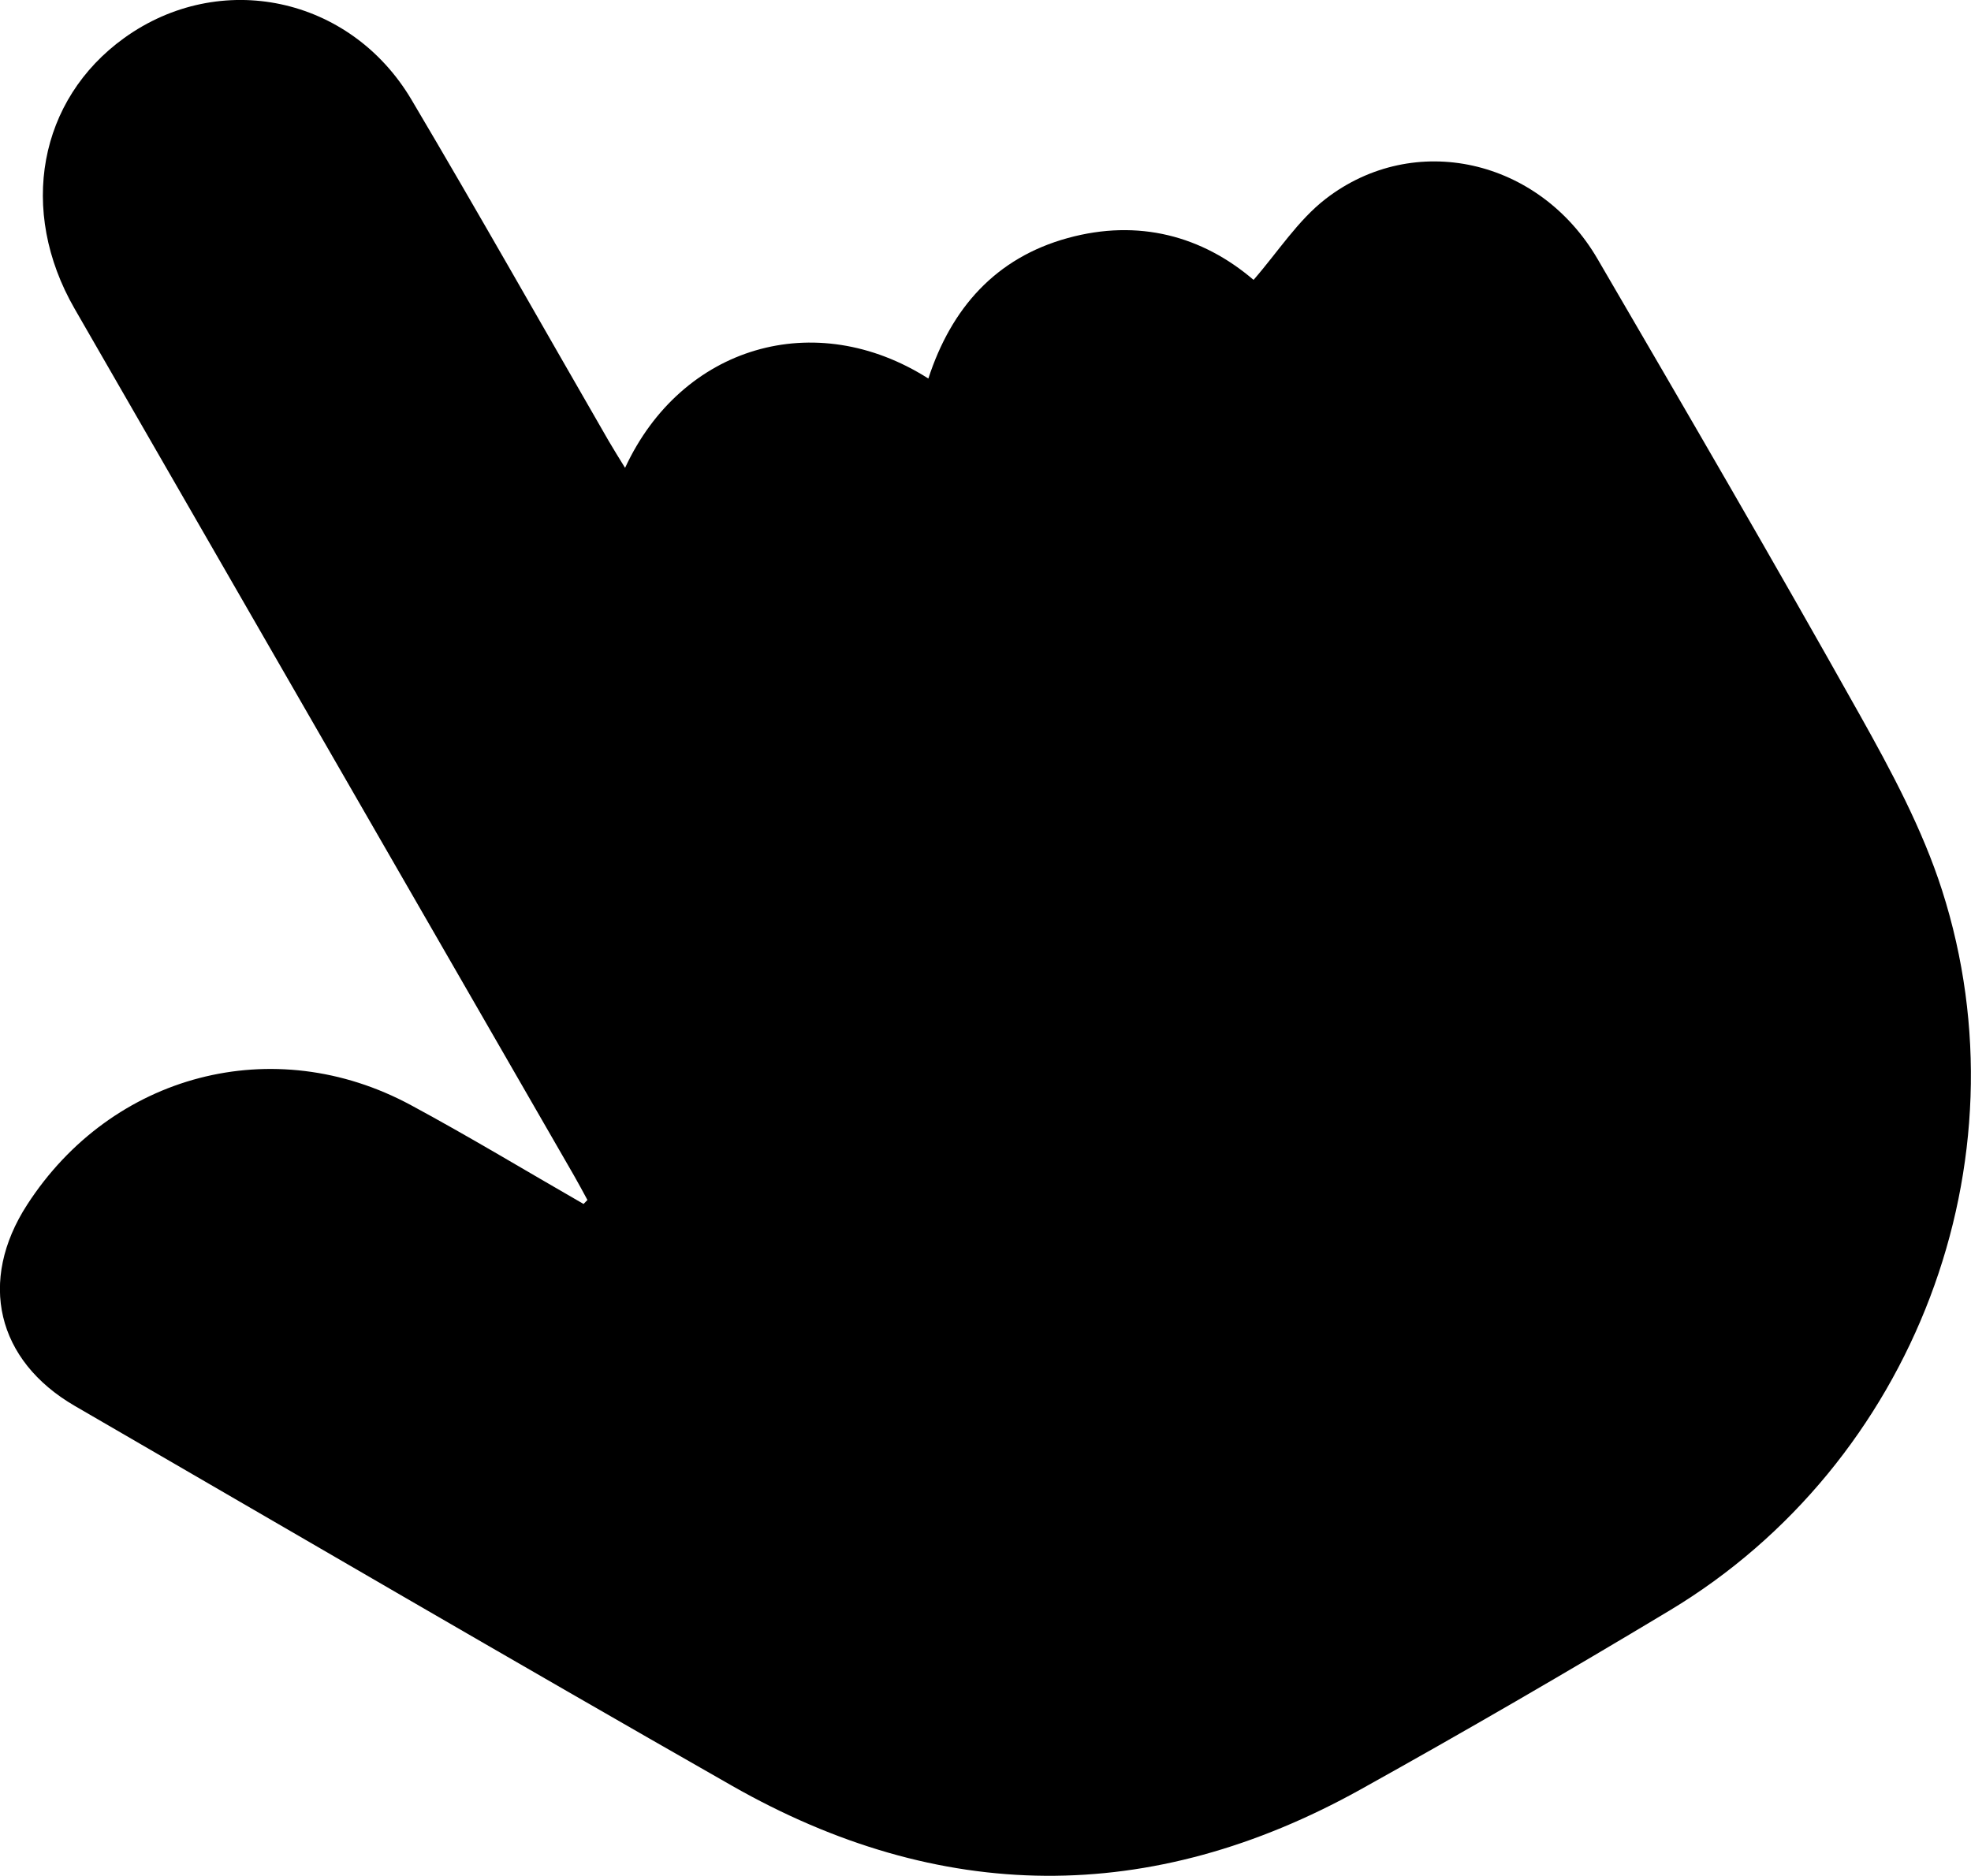 <?xml version="1.0" encoding="UTF-8"?>
<svg xmlns="http://www.w3.org/2000/svg" viewBox="0 0 318.38 303.07">
    <path d="M94.89,193.88c-.72-1.32-1.42-2.65-2.17-3.95C65.83,143.24,38.91,96.56,12.04,49.86,2.91,33.98,6.25,16.09,20.06,6.14c15.44-11.12,36.5-6.76,46.41,9.97,10.81,18.25,21.24,36.74,31.84,55.11.82,1.41,1.69,2.79,2.66,4.37,9.13-19.71,30.7-26.06,48.99-14.43,3.7-11.37,10.87-19.5,22.52-22.7,11.45-3.15,21.75-.31,30.01,6.76,3.94-4.52,7.16-9.62,11.65-13.09,14.31-11.05,34.48-6.47,43.91,9.7,14.27,24.48,28.53,48.97,42.38,73.69,5.09,9.08,10.12,18.47,13.28,28.33,14.05,43.88-4.58,92.65-44.01,116.35-16.49,9.91-33.14,19.58-49.95,28.93-33.88,18.83-67.92,18.54-101.54-.63-35.49-20.24-70.77-40.85-106.11-61.34-12.67-7.35-15.67-20.21-7.72-32.51,13.68-21.17,39.85-28.06,62.01-16.09,9.42,5.08,18.59,10.63,27.87,15.96.21-.21.42-.43.63-.64Z"/>
</svg>